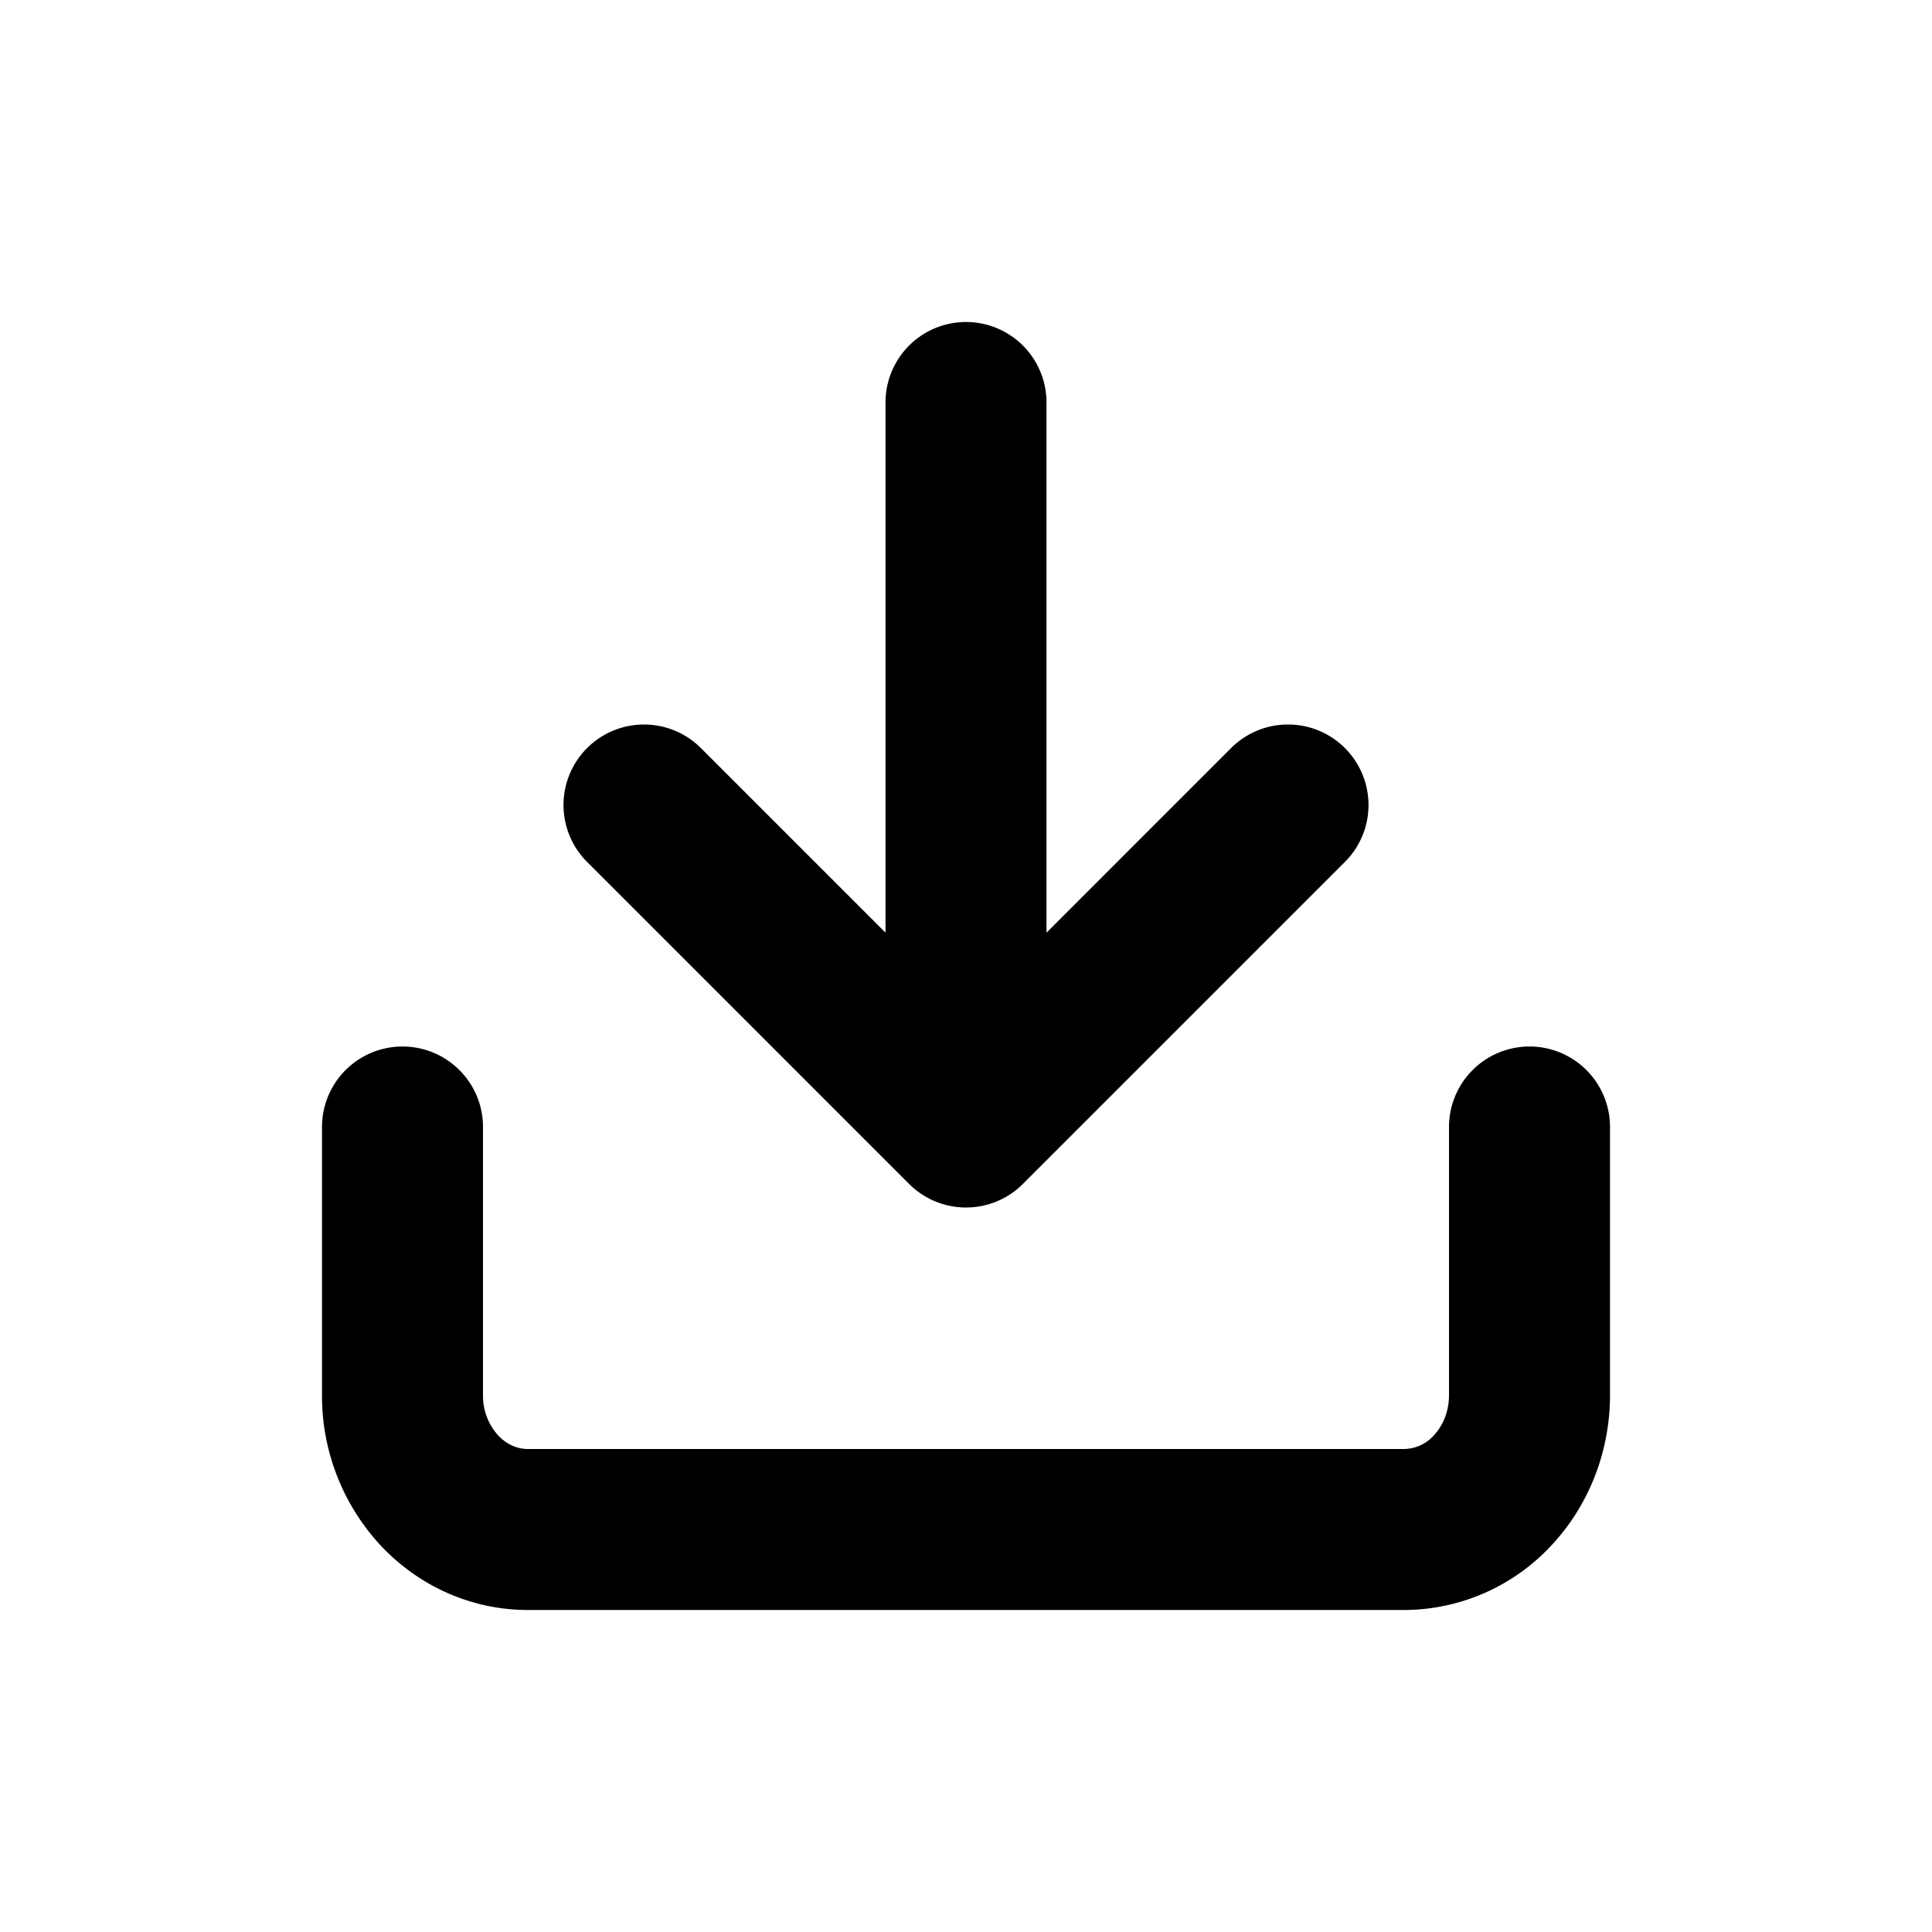 <?xml version="1.0" encoding="utf-8"?><svg width="24" height="24" fill="none" xmlns="http://www.w3.org/2000/svg" viewBox="0 0 24 24"><path d="M19 14v3.333c0 .442-.164.866-.456 1.179a1.505 1.505 0 01-1.1.488H6.556c-.413 0-.809-.176-1.1-.488A1.729 1.729 0 015 17.333V14M8 10l4 4 4-4M12 14V5" stroke="currentColor" stroke-width="2" stroke-linecap="round" stroke-linejoin="round"/></svg>